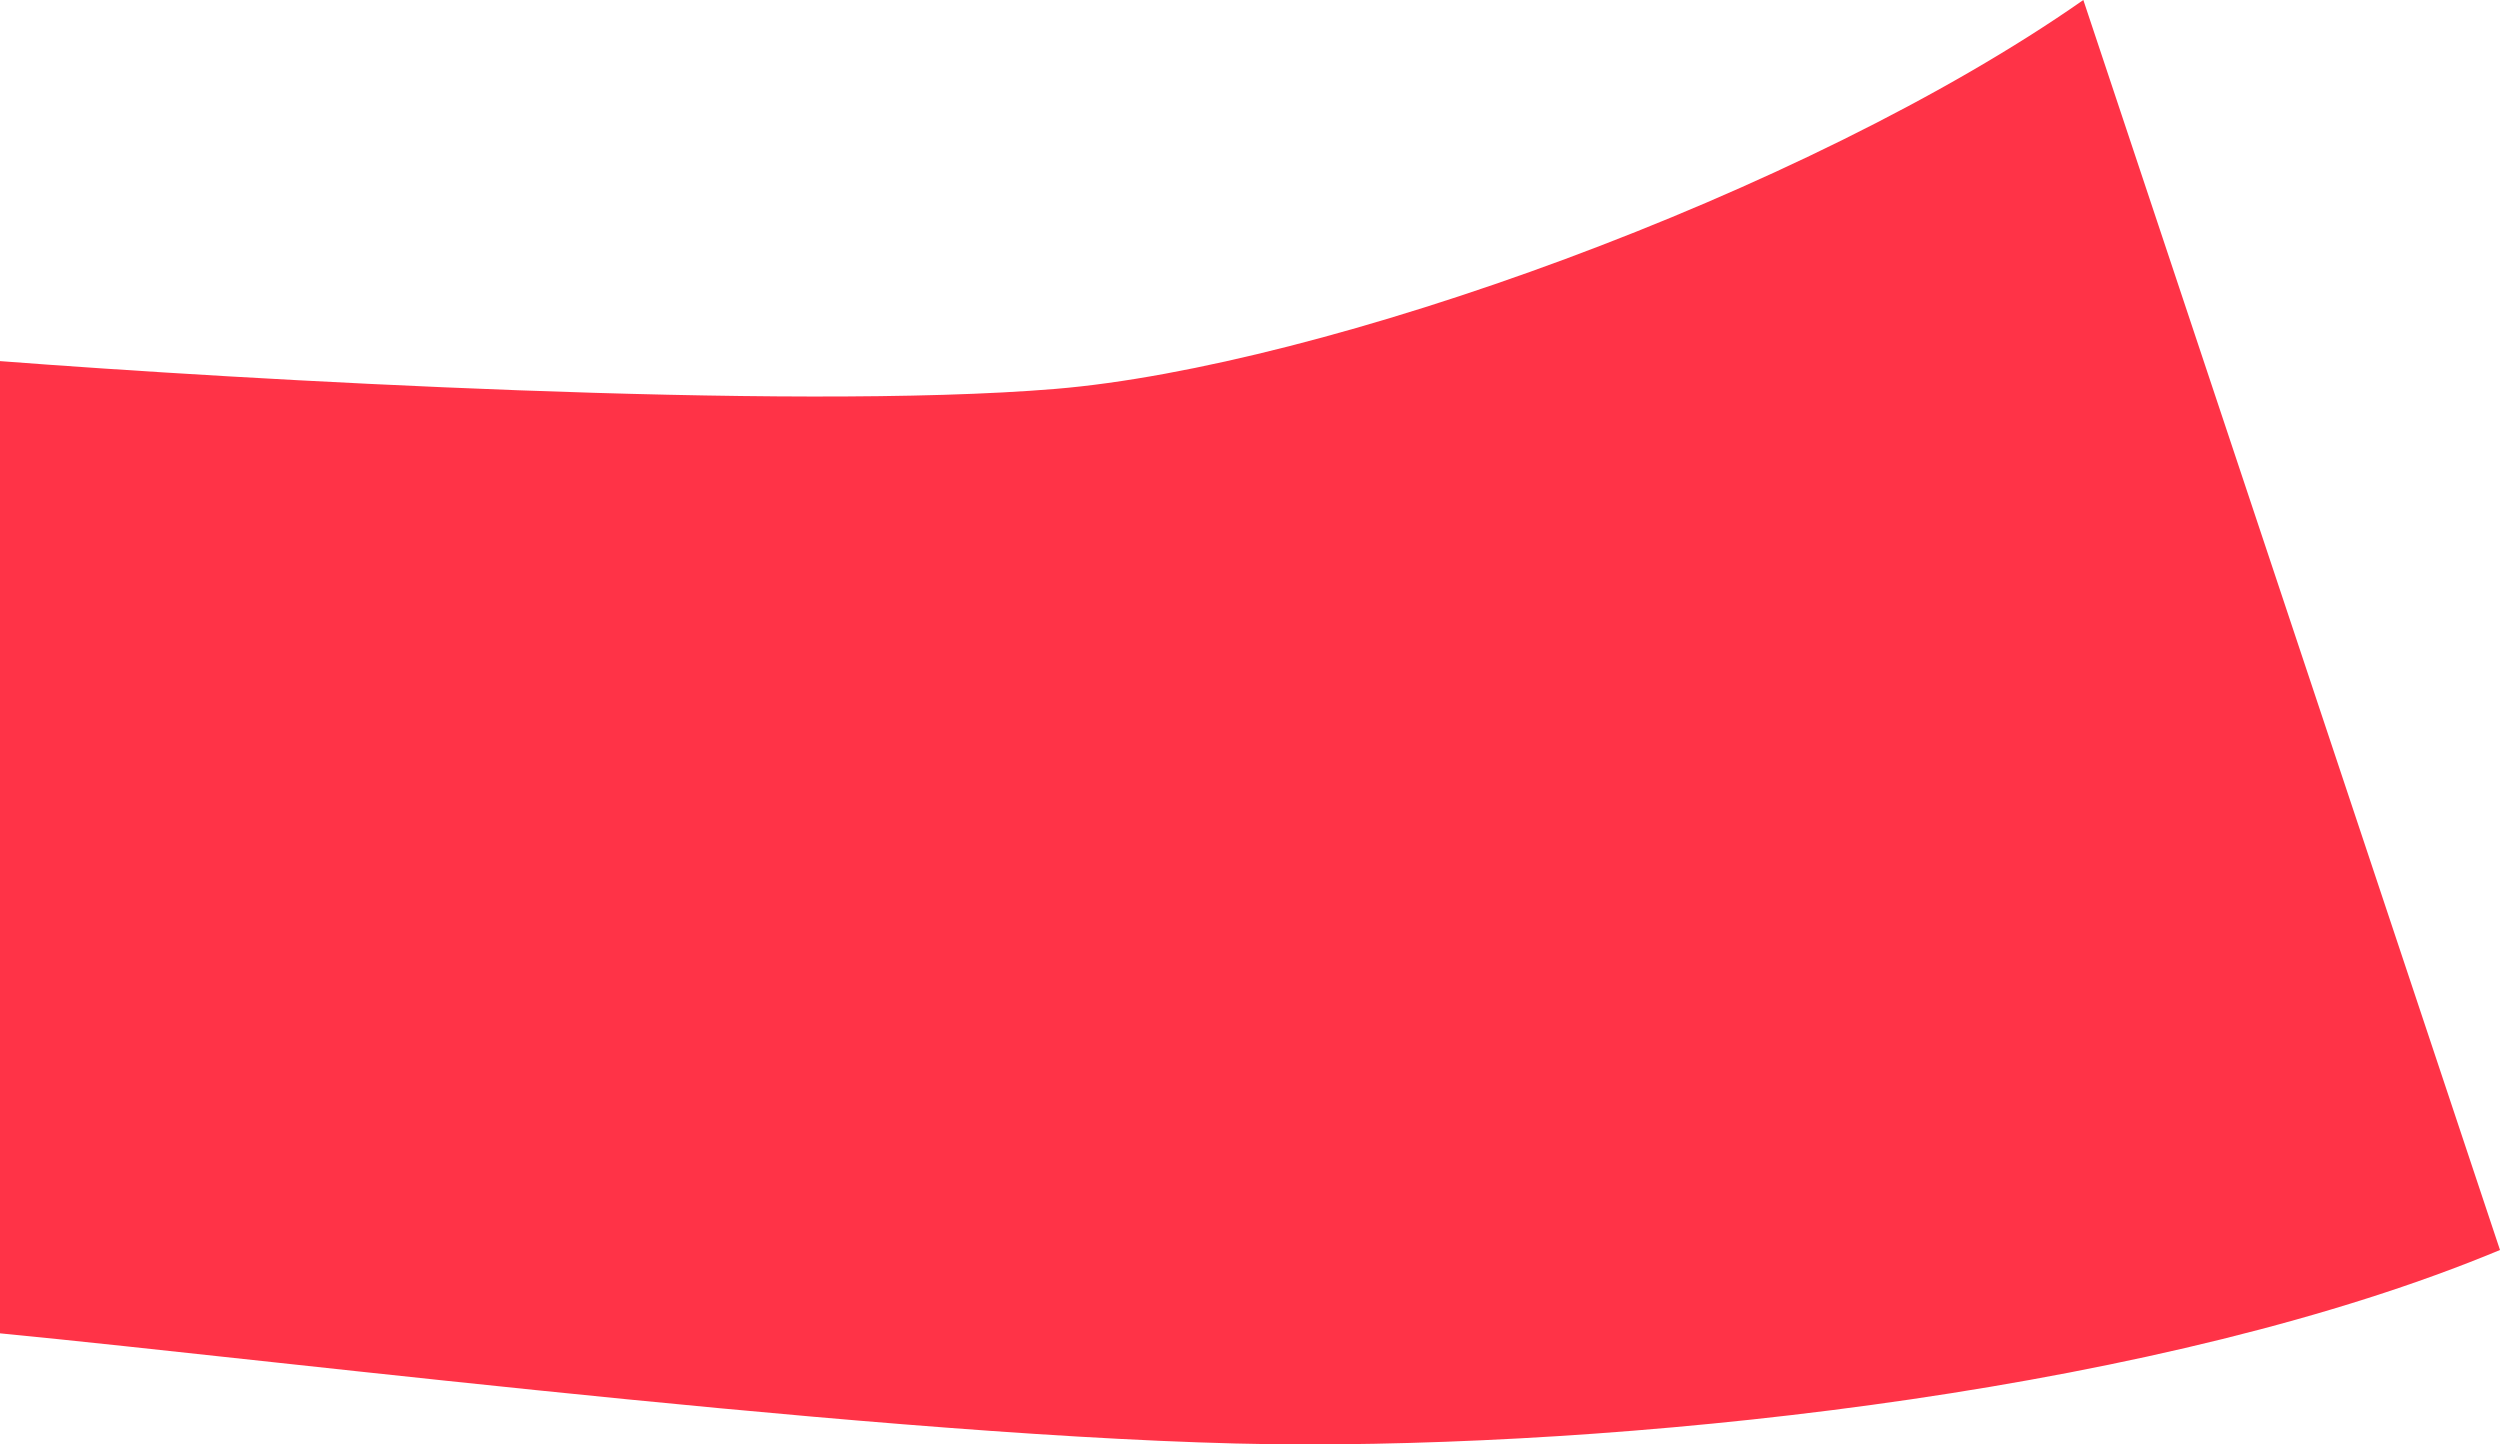 <svg width="45" height="26" viewBox="0 0 45 26" fill="none" xmlns="http://www.w3.org/2000/svg">
<path d="M0 24V6.5C4.333 6.833 14.2 7.4 19 7C23.8 6.6 32.5 3.5 37.5 0L45 22.5C39 25 29.9 26 23.5 26C17.1 26 5.167 24.5 0 24Z" fill="#FF3347"/>
</svg>
